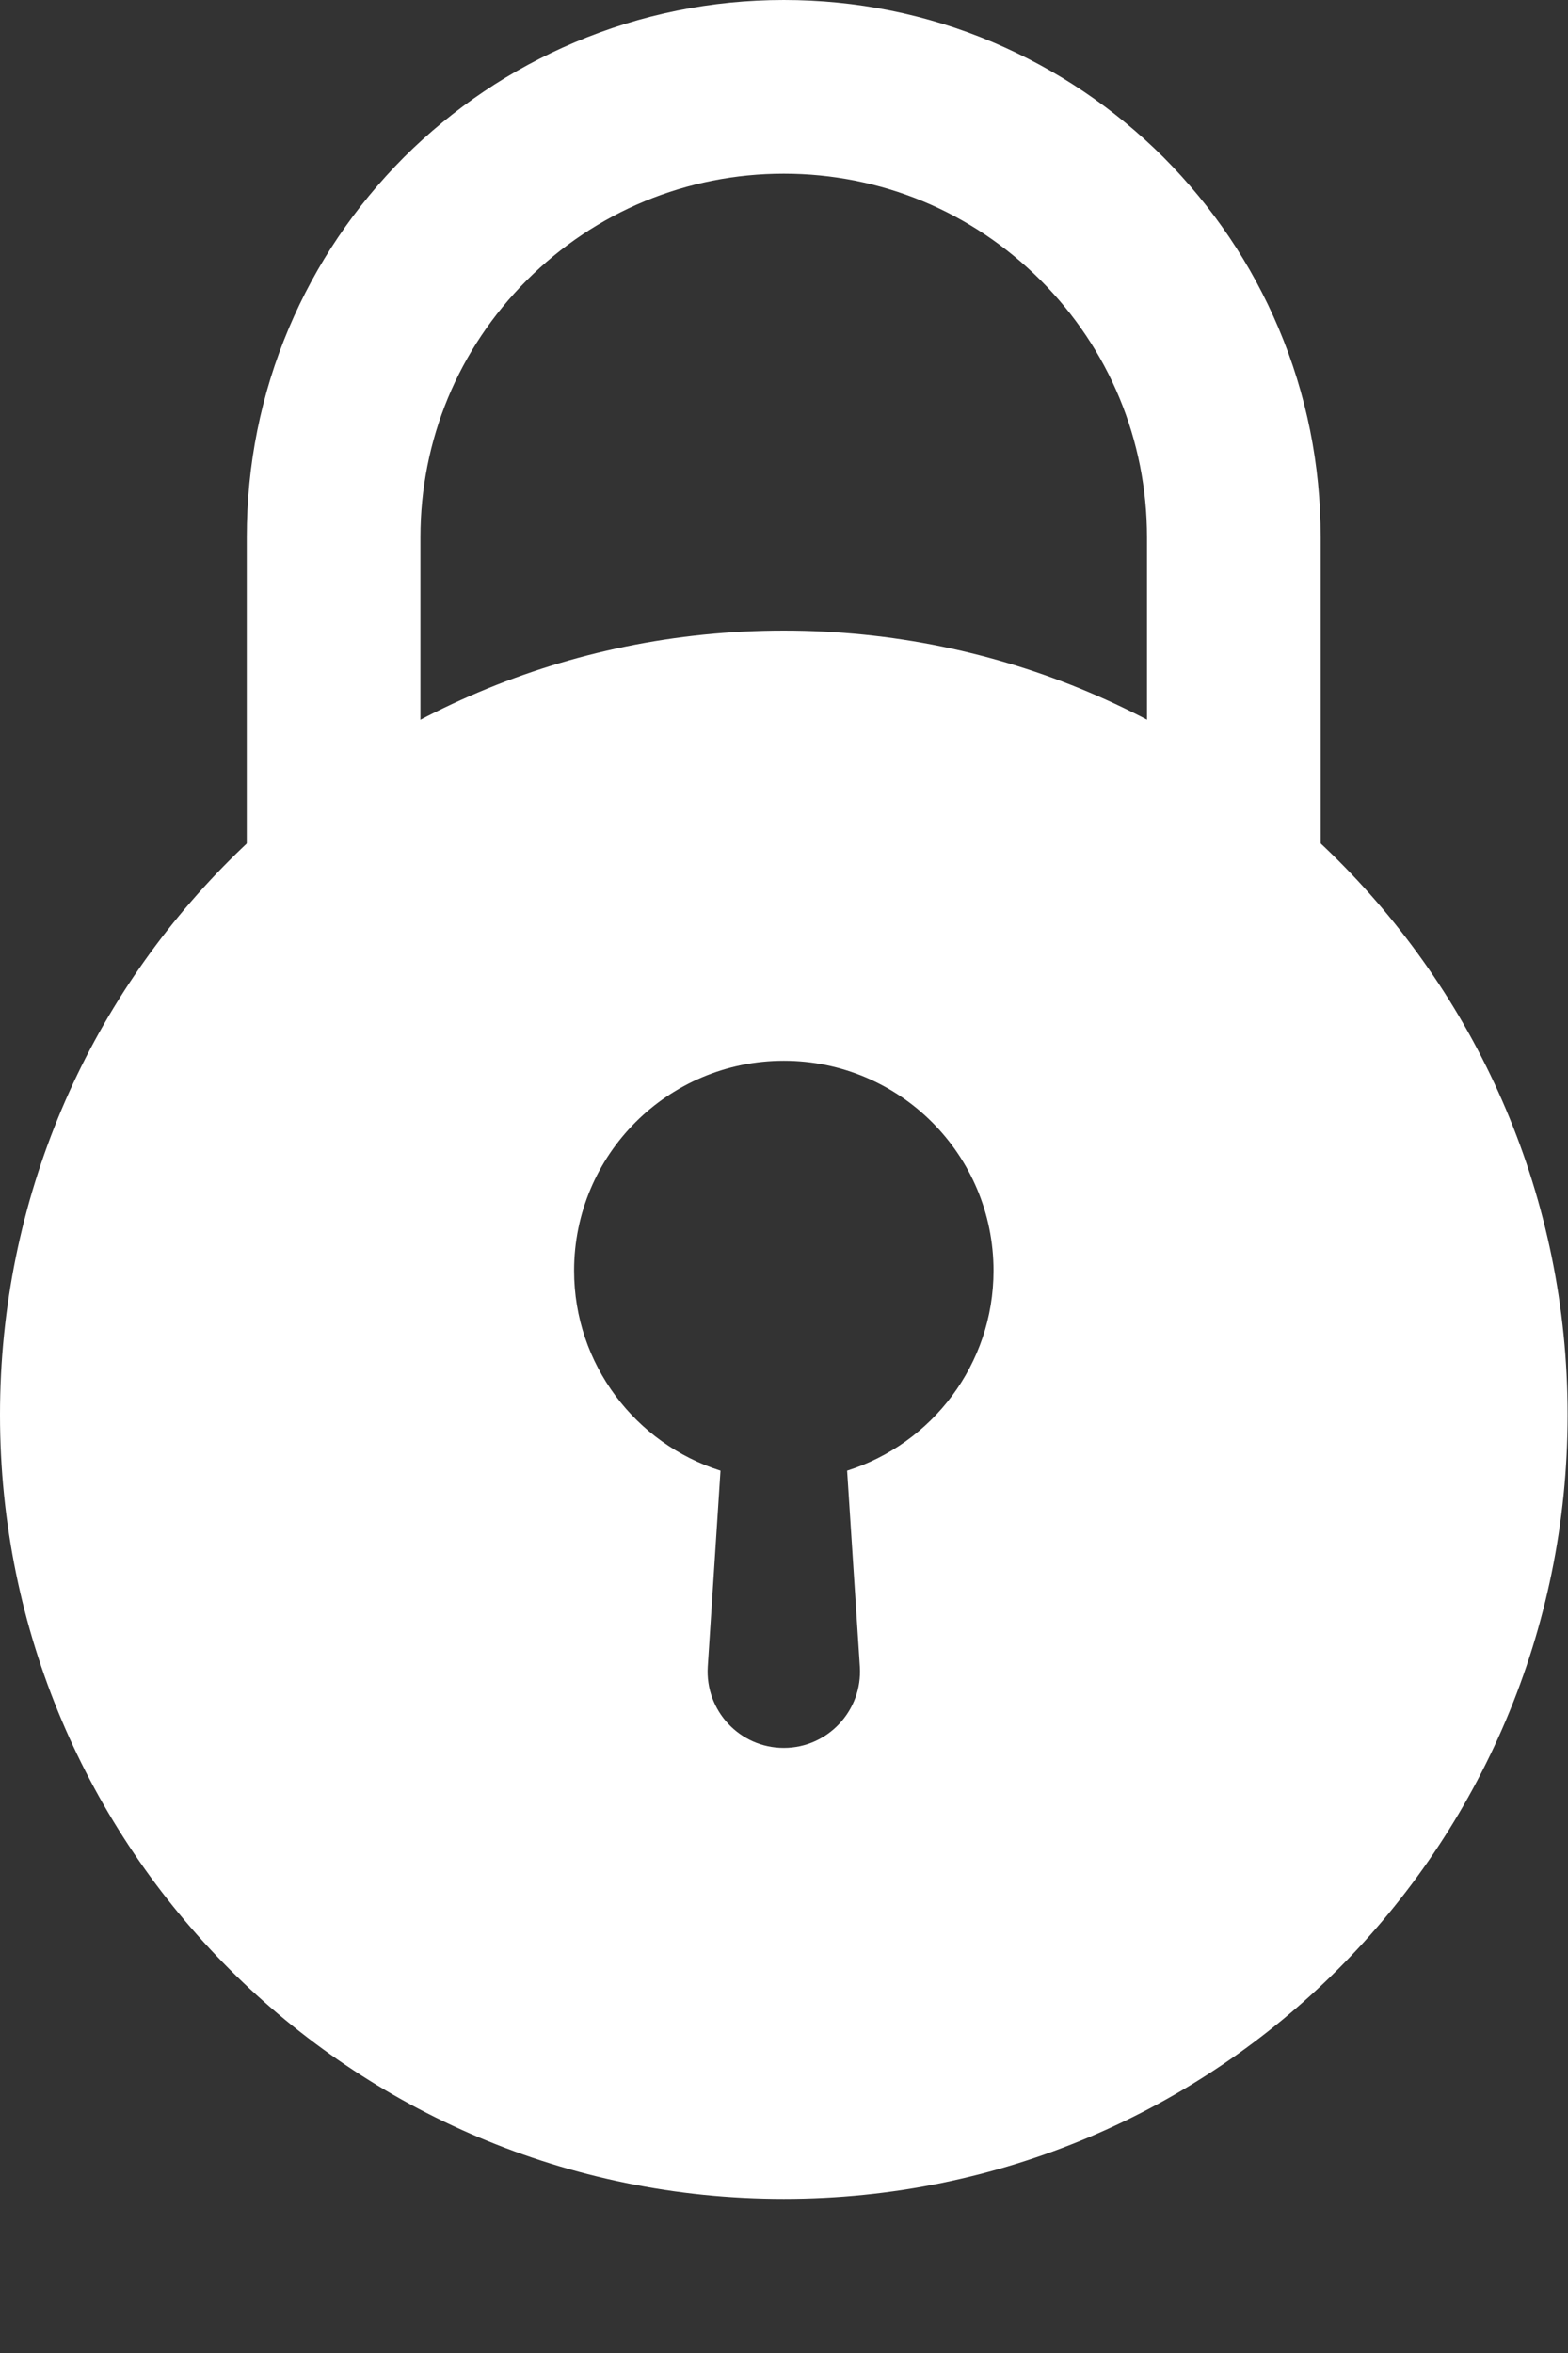 <svg width="8" height="12" viewBox="0 0 8 12" fill="none" xmlns="http://www.w3.org/2000/svg">
<rect x="0" y="0" width="8" height="12" fill="#333333" stroke="none"/>
<path d="M5.852 4.38V2.74C5.852 2.245 5.659 1.779 5.309 1.429C4.959 1.079 4.494 0.886 3.999 0.886C3.504 0.886 3.038 1.079 2.688 1.429C2.338 1.779 2.145 2.245 2.145 2.74V4.38L1.259 5.266V2.74C1.259 2.37 1.331 2.011 1.474 1.673C1.612 1.347 1.81 1.054 2.061 0.802C2.313 0.551 2.606 0.354 2.932 0.216C3.27 0.073 3.629 0 3.999 0C4.368 0 4.727 0.072 5.065 0.215C5.392 0.354 5.684 0.551 5.936 0.802C6.187 1.054 6.385 1.347 6.523 1.673C6.666 2.011 6.738 2.37 6.738 2.74V5.266L5.852 4.38Z" fill="white"/>
<path d="M3.999 3.216C1.79 3.216 0 5.006 0 7.215C0 9.424 1.79 11.214 3.999 11.214C6.207 11.214 7.998 9.424 7.998 7.215C7.998 5.006 6.207 3.216 3.999 3.216ZM4.322 7.5L4.387 8.5C4.401 8.724 4.223 8.914 3.999 8.914C3.774 8.914 3.597 8.724 3.611 8.5L3.676 7.5C3.243 7.363 2.929 6.958 2.929 6.48C2.929 5.889 3.408 5.41 3.999 5.41C4.59 5.41 5.069 5.889 5.069 6.48C5.069 6.958 4.755 7.363 4.322 7.5Z" fill="white"/>
</svg>
